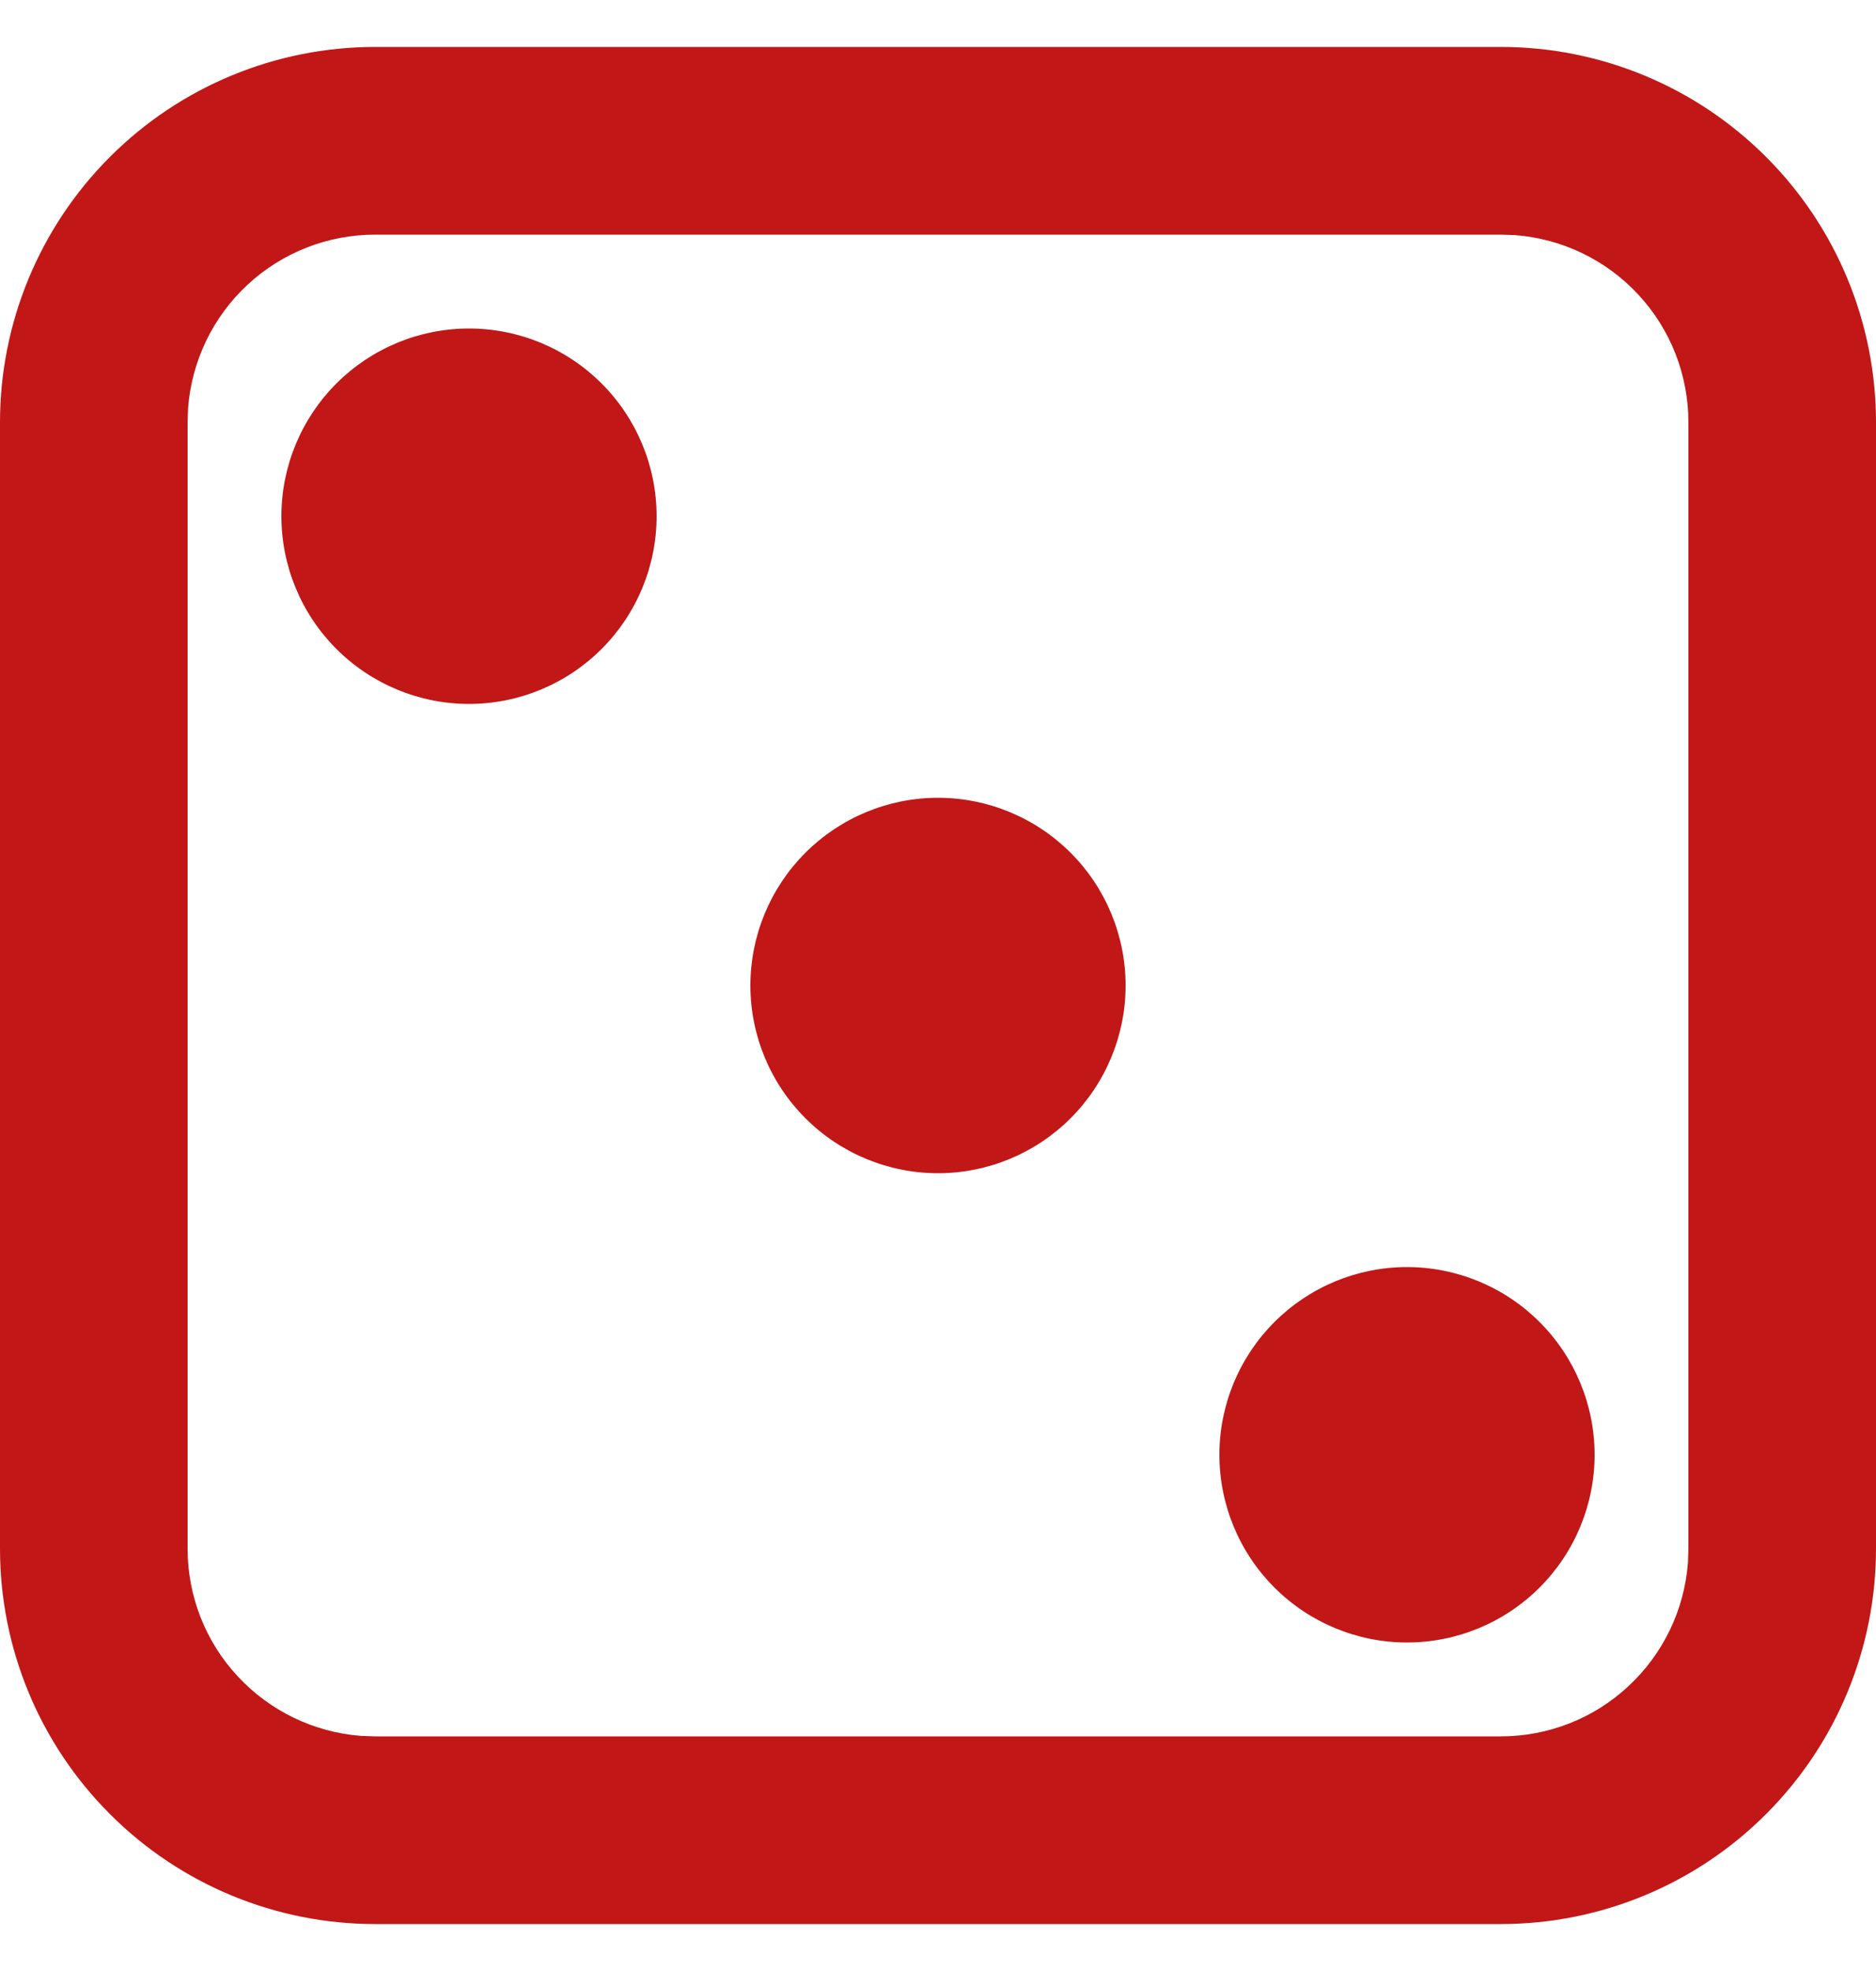 <svg width="20" height="21" viewBox="0 0 20 21" fill="none" xmlns="http://www.w3.org/2000/svg">
<path d="M16 0.5C17.061 0.5 18.078 0.921 18.828 1.672C19.579 2.422 20 3.439 20 4.5V16.5C20 17.561 19.579 18.578 18.828 19.328C18.078 20.079 17.061 20.5 16 20.5H4C2.939 20.5 1.922 20.079 1.172 19.328C0.421 18.578 0 17.561 0 16.5V4.5C0 3.439 0.421 2.422 1.172 1.672C1.922 0.921 2.939 0.5 4 0.5L16 0.5ZM16 2.5H4C3.495 2.5 3.009 2.69 2.639 3.034C2.269 3.377 2.043 3.847 2.005 4.35L2 4.5V16.5C2 17.005 2.19 17.491 2.534 17.86C2.877 18.23 3.347 18.457 3.85 18.495L4 18.5H16C16.505 18.5 16.991 18.31 17.36 17.966C17.73 17.623 17.957 17.153 17.995 16.65L18 16.5V4.5C18 3.995 17.81 3.509 17.466 3.139C17.123 2.769 16.653 2.543 16.15 2.505L16 2.5ZM15 13.5C15.53 13.5 16.039 13.711 16.414 14.086C16.789 14.461 17 14.97 17 15.5C17 16.03 16.789 16.539 16.414 16.914C16.039 17.289 15.53 17.5 15 17.5C14.47 17.5 13.961 17.289 13.586 16.914C13.211 16.539 13 16.03 13 15.5C13 14.97 13.211 14.461 13.586 14.086C13.961 13.711 14.47 13.5 15 13.5ZM10 8.5C10.53 8.5 11.039 8.711 11.414 9.086C11.789 9.461 12 9.97 12 10.5C12 11.03 11.789 11.539 11.414 11.914C11.039 12.289 10.53 12.5 10 12.5C9.47 12.5 8.961 12.289 8.586 11.914C8.211 11.539 8 11.03 8 10.5C8 9.97 8.211 9.461 8.586 9.086C8.961 8.711 9.47 8.5 10 8.5ZM5 3.5C5.53 3.5 6.039 3.711 6.414 4.086C6.789 4.461 7 4.97 7 5.5C7 6.03 6.789 6.539 6.414 6.914C6.039 7.289 5.53 7.5 5 7.5C4.47 7.5 3.961 7.289 3.586 6.914C3.211 6.539 3 6.03 3 5.5C3 4.97 3.211 4.461 3.586 4.086C3.961 3.711 4.47 3.5 5 3.5Z" fill="#C11717"/>
</svg>
